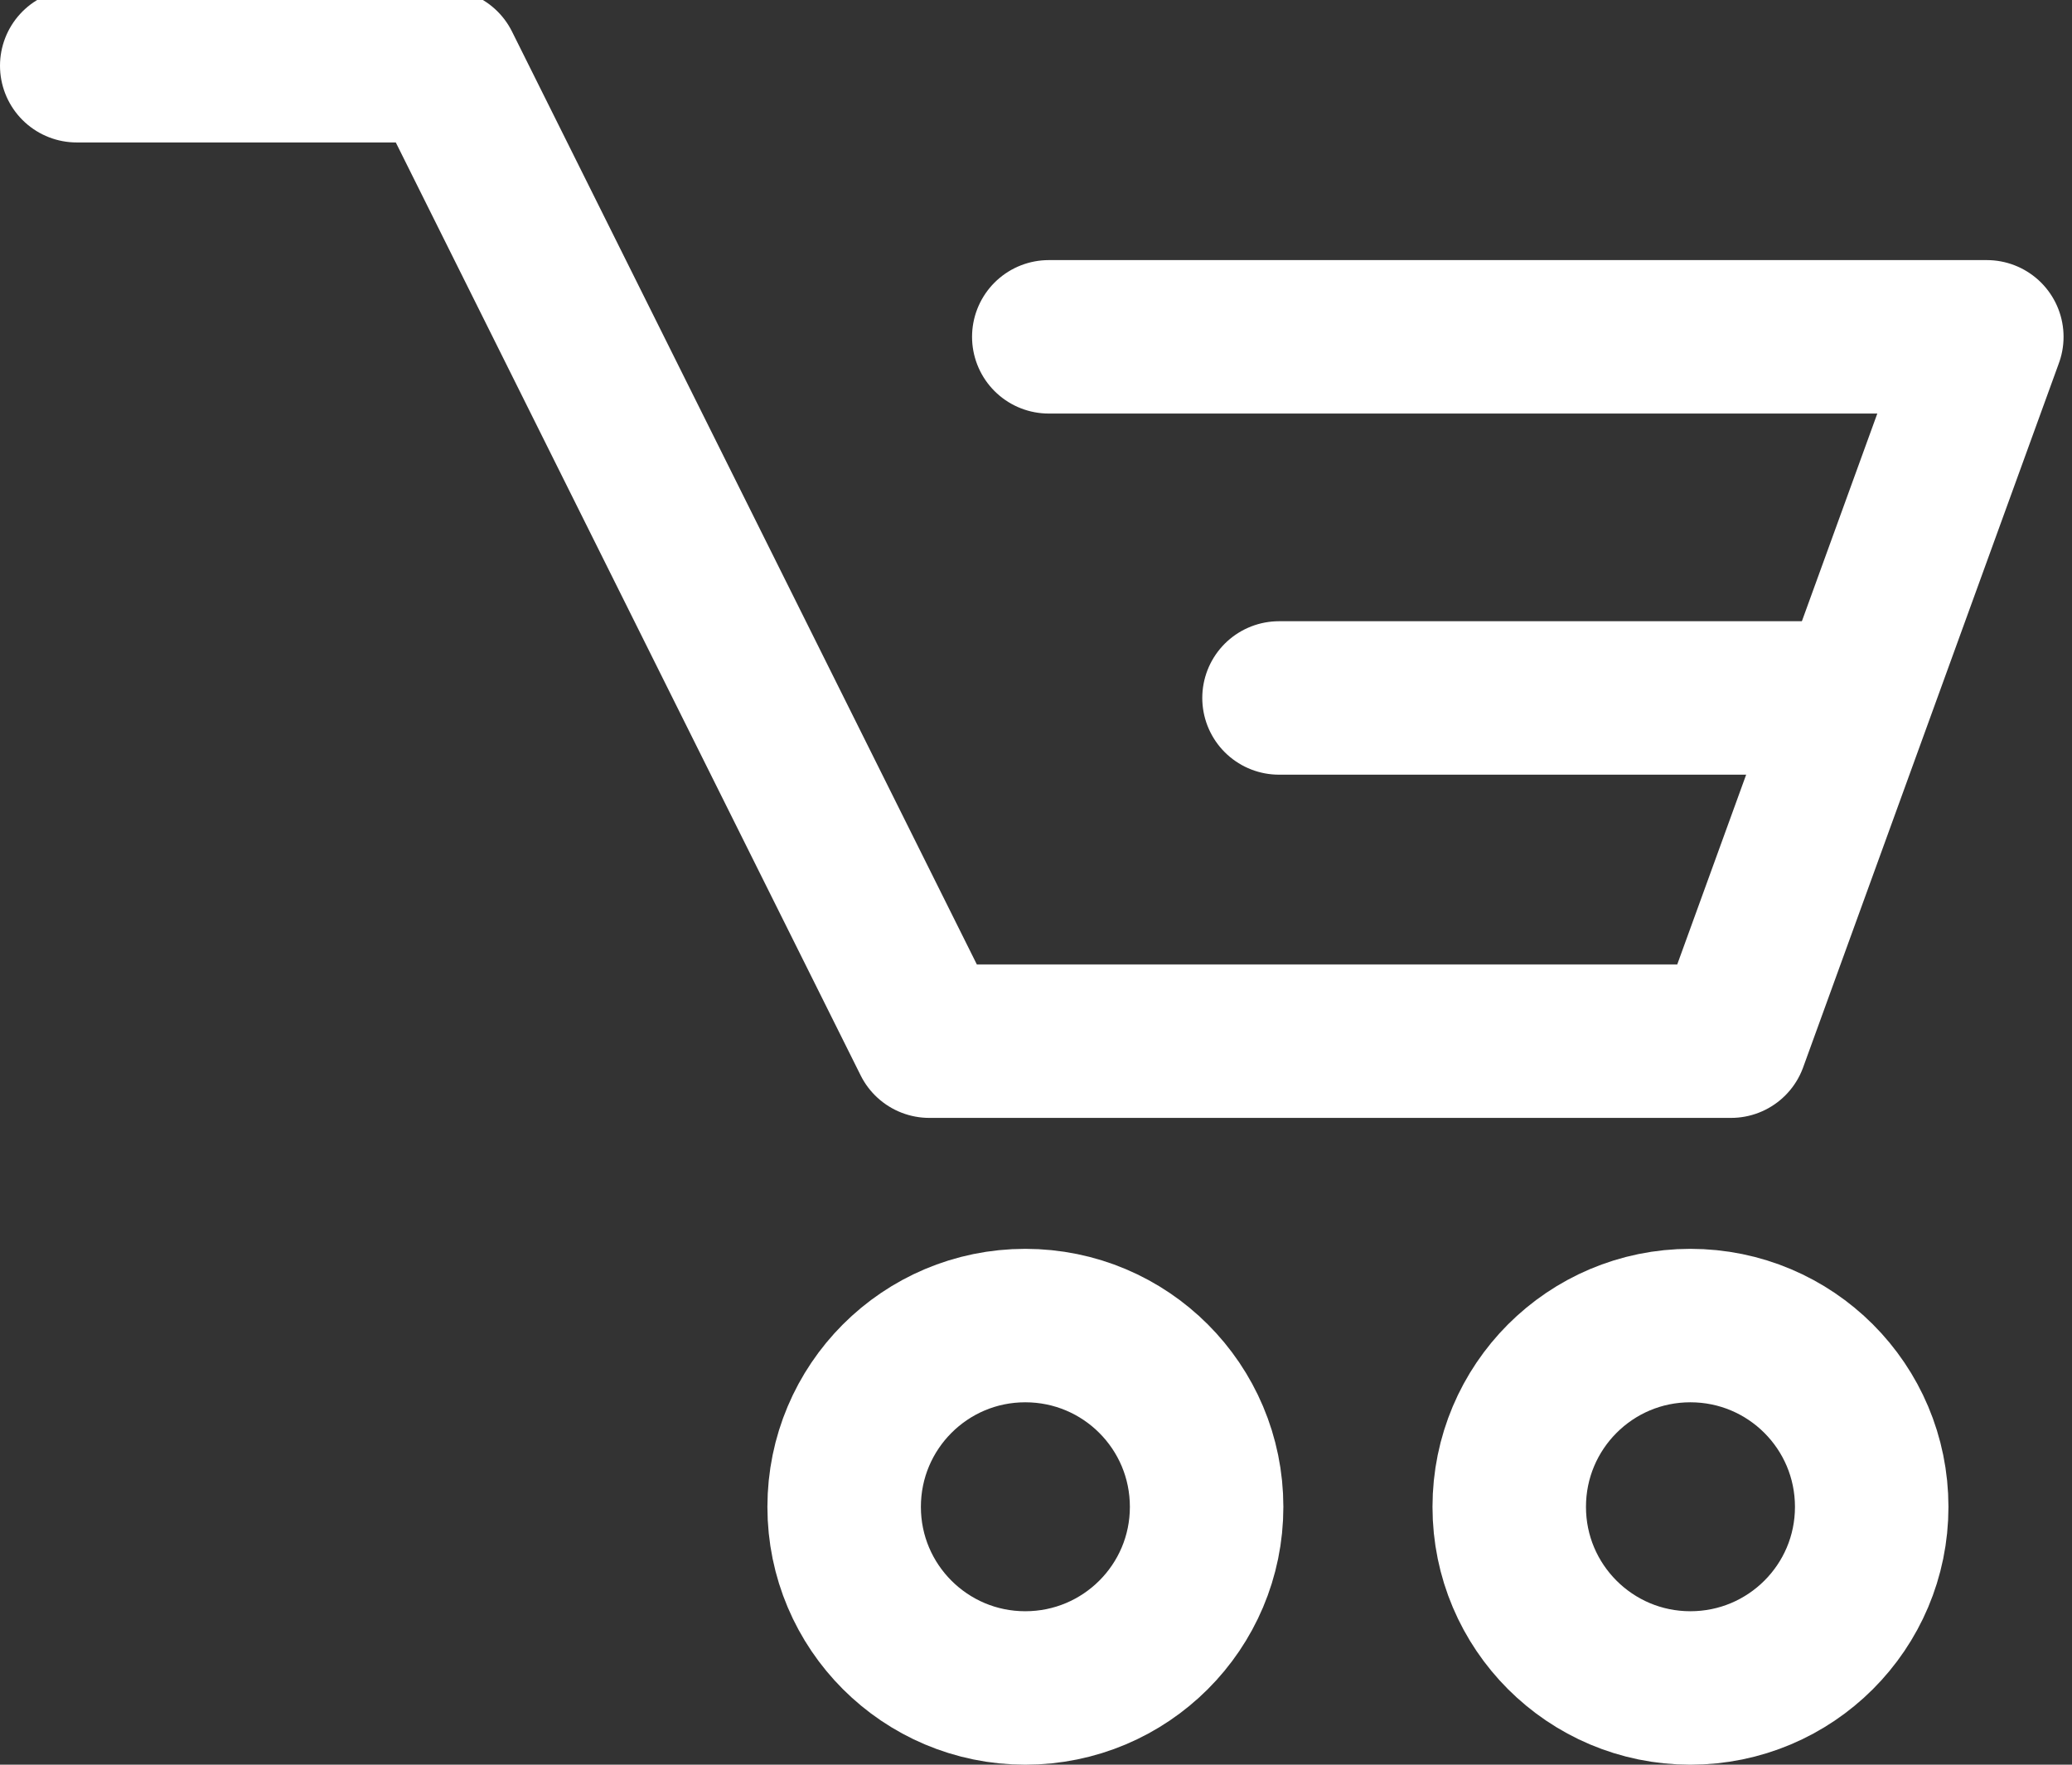 <svg xmlns="http://www.w3.org/2000/svg" viewBox="0 0 81 69" width="81" height="69">
	<rect x="0" y="0" width="81" height="69" fill="#333333" stroke="none"/>
	<defs>
		<clipPath clipPathUnits="userSpaceOnUse" id="cp1">
			<path d="M0 0L81 0L81 69L0 69Z"/>
		</clipPath>
	</defs>
	<style>
		tspan { white-space:pre }
		.shp0 { fill: none;stroke: #fff;stroke-linecap:round;stroke-width: 6 } 
		.shp1 { fill: none;stroke: #fff;stroke-linecap:round;stroke-linejoin:round;stroke-width: 6 } 
		.shp2 { fill: none;stroke: #fff;stroke-width: 6 } 
	</style>
	<g  clip-path="url(#cp1)">
		<path id="Path 1" class="shp0" d="M70.59 27.29L50 27.29" />
		<path id="Path 2" class="shp1" d="M3 2.57L17.33 2.57L36.33 40.71L67.67 40.71L77.67 13.17L41 13.17" />
		<path id="Path 3" class="shp2" d="M47.17 58.92C47.17 62.83 44 66 40.08 66C36.17 66 33 62.83 33 58.92C33 55 36.17 51.83 40.08 51.83C44 51.83 47.17 55 47.17 58.92ZM73.17 58.92C73.17 62.83 70 66 66.08 66C62.17 66 59 62.83 59 58.92C59 55 62.17 51.83 66.08 51.83C70 51.83 73.17 55 73.17 58.92Z" />
	</g>
</svg>